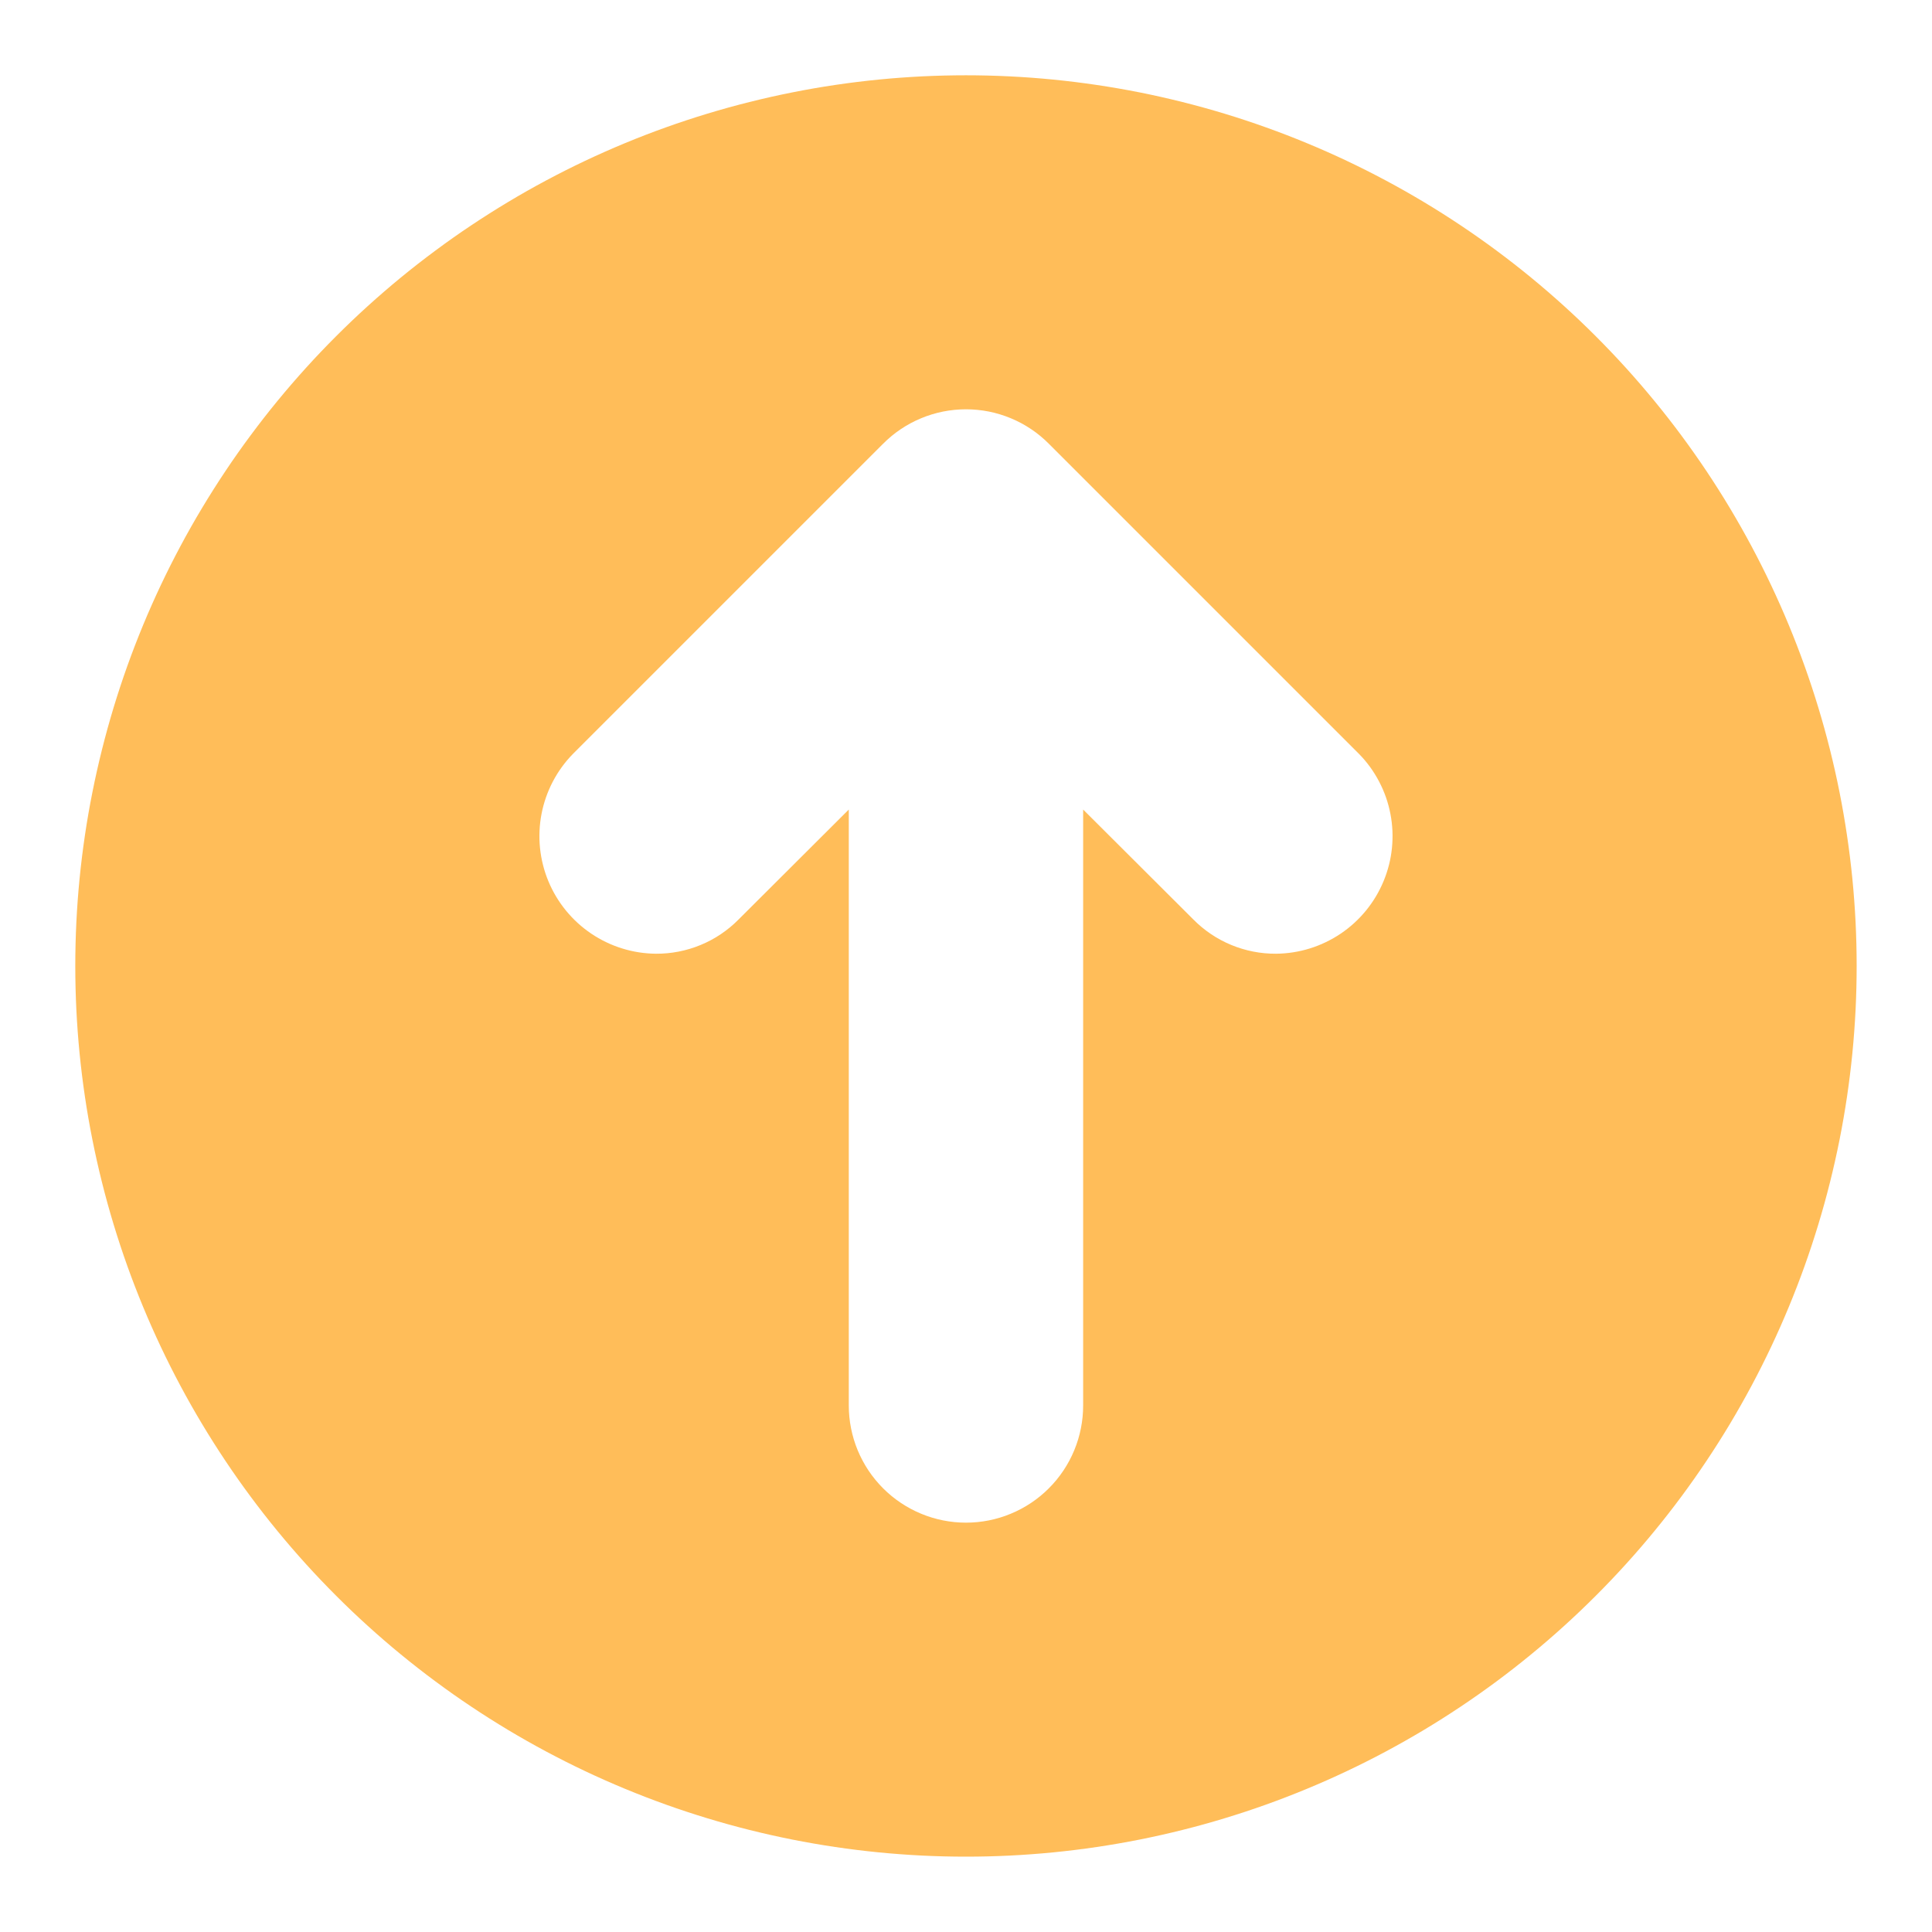 <svg xmlns="http://www.w3.org/2000/svg" xmlns:xlink="http://www.w3.org/1999/xlink" width="500" zoomAndPan="magnify" viewBox="0 0 375 375" height="500" preserveAspectRatio="xMidYMid meet" version="1.0"><defs><clipPath id="6c160fb95c"><path d="M 14.613 14.613 L 360.363 14.613 L 360.363 360.363 L 14.613 360.363 Z M 14.613 14.613 " clip-rule="nonzero"/></clipPath></defs><g clip-path="url(#6c160fb95c)"><path fill="#ffbd59" d="M 187.496 14.613 C 184.664 14.613 181.84 14.684 179.012 14.82 C 176.188 14.961 173.367 15.168 170.551 15.445 C 167.734 15.723 164.926 16.07 162.129 16.484 C 159.328 16.898 156.543 17.383 153.766 17.938 C 150.992 18.488 148.234 19.109 145.488 19.797 C 142.742 20.484 140.02 21.238 137.309 22.059 C 134.602 22.879 131.918 23.766 129.254 24.719 C 126.59 25.672 123.949 26.691 121.336 27.773 C 118.723 28.855 116.137 30.004 113.578 31.211 C 111.02 32.422 108.496 33.695 106 35.027 C 103.504 36.359 101.043 37.754 98.617 39.211 C 96.191 40.664 93.801 42.18 91.449 43.75 C 89.094 45.32 86.781 46.949 84.512 48.637 C 82.238 50.32 80.008 52.062 77.82 53.855 C 75.633 55.652 73.492 57.5 71.395 59.398 C 69.297 61.297 67.25 63.25 65.25 65.25 C 63.25 67.25 61.297 69.297 59.398 71.395 C 57.5 73.492 55.652 75.633 53.855 77.82 C 52.062 80.008 50.32 82.238 48.637 84.512 C 46.949 86.781 45.32 89.094 43.75 91.449 C 42.18 93.801 40.664 96.191 39.211 98.617 C 37.754 101.043 36.359 103.504 35.027 106 C 33.695 108.496 32.422 111.02 31.211 113.578 C 30.004 116.137 28.855 118.723 27.773 121.336 C 26.691 123.949 25.672 126.59 24.719 129.254 C 23.766 131.918 22.879 134.602 22.059 137.309 C 21.238 140.02 20.484 142.742 19.797 145.488 C 19.109 148.234 18.488 150.992 17.938 153.766 C 17.383 156.543 16.898 159.328 16.484 162.129 C 16.07 164.926 15.723 167.734 15.445 170.551 C 15.168 173.367 14.961 176.188 14.82 179.012 C 14.684 181.84 14.613 184.664 14.613 187.496 C 14.613 190.324 14.684 193.152 14.82 195.977 C 14.961 198.805 15.168 201.625 15.445 204.441 C 15.723 207.258 16.07 210.062 16.484 212.863 C 16.898 215.66 17.383 218.449 17.938 221.223 C 18.488 223.996 19.109 226.758 19.797 229.5 C 20.484 232.246 21.238 234.973 22.059 237.68 C 22.879 240.387 23.766 243.074 24.719 245.738 C 25.672 248.402 26.691 251.039 27.773 253.652 C 28.855 256.266 30.004 258.852 31.211 261.41 C 32.422 263.969 33.695 266.496 35.027 268.992 C 36.359 271.484 37.754 273.945 39.211 276.375 C 40.664 278.801 42.18 281.191 43.75 283.543 C 45.32 285.895 46.949 288.207 48.637 290.48 C 50.32 292.754 52.062 294.98 53.855 297.168 C 55.652 299.355 57.5 301.5 59.398 303.594 C 61.297 305.691 63.25 307.738 65.25 309.738 C 67.25 311.742 69.297 313.691 71.395 315.59 C 73.492 317.492 75.633 319.34 77.82 321.133 C 80.008 322.93 82.238 324.668 84.512 326.355 C 86.781 328.039 89.094 329.668 91.449 331.238 C 93.801 332.812 96.191 334.324 98.617 335.781 C 101.043 337.234 103.504 338.629 106 339.961 C 108.496 341.297 111.02 342.566 113.578 343.777 C 116.137 344.988 118.723 346.133 121.336 347.215 C 123.949 348.297 126.59 349.316 129.254 350.27 C 131.918 351.223 134.602 352.109 137.309 352.93 C 140.02 353.754 142.742 354.508 145.488 355.195 C 148.234 355.883 150.992 356.5 153.766 357.055 C 156.543 357.605 159.328 358.09 162.129 358.504 C 164.926 358.918 167.734 359.266 170.551 359.543 C 173.367 359.82 176.188 360.027 179.012 360.168 C 181.84 360.305 184.664 360.375 187.496 360.375 C 190.324 360.375 193.152 360.305 195.977 360.168 C 198.805 360.027 201.625 359.82 204.441 359.543 C 207.258 359.266 210.062 358.918 212.863 358.504 C 215.66 358.09 218.449 357.605 221.223 357.055 C 223.996 356.5 226.758 355.883 229.5 355.195 C 232.246 354.508 234.973 353.754 237.68 352.93 C 240.387 352.109 243.074 351.223 245.738 350.27 C 248.402 349.316 251.039 348.297 253.652 347.215 C 256.266 346.133 258.852 344.988 261.41 343.777 C 263.969 342.566 266.496 341.297 268.992 339.961 C 271.484 338.629 273.945 337.234 276.375 335.781 C 278.801 334.324 281.191 332.812 283.543 331.238 C 285.895 329.668 288.207 328.039 290.48 326.355 C 292.754 324.668 294.98 322.93 297.168 321.133 C 299.355 319.34 301.5 317.492 303.594 315.59 C 305.691 313.691 307.738 311.742 309.738 309.738 C 311.742 307.738 313.691 305.691 315.59 303.594 C 317.492 301.5 319.34 299.355 321.133 297.168 C 322.93 294.98 324.668 292.754 326.355 290.48 C 328.039 288.207 329.668 285.895 331.238 283.543 C 332.812 281.191 334.324 278.801 335.781 276.375 C 337.234 273.945 338.629 271.484 339.961 268.992 C 341.297 266.496 342.566 263.969 343.777 261.41 C 344.988 258.852 346.133 256.266 347.215 253.652 C 348.297 251.039 349.316 248.402 350.27 245.738 C 351.223 243.074 352.109 240.387 352.93 237.68 C 353.754 234.973 354.508 232.246 355.195 229.5 C 355.883 226.758 356.5 223.996 357.055 221.223 C 357.605 218.449 358.09 215.66 358.504 212.863 C 358.918 210.062 359.266 207.258 359.543 204.441 C 359.82 201.625 360.027 198.805 360.168 195.977 C 360.305 193.152 360.375 190.324 360.375 187.496 C 360.375 184.664 360.305 181.84 360.168 179.012 C 360.027 176.188 359.82 173.367 359.543 170.551 C 359.262 167.734 358.918 164.926 358.5 162.129 C 358.086 159.332 357.602 156.543 357.051 153.77 C 356.5 150.996 355.879 148.234 355.191 145.488 C 354.504 142.746 353.75 140.02 352.926 137.312 C 352.105 134.605 351.219 131.918 350.266 129.258 C 349.312 126.594 348.293 123.953 347.211 121.34 C 346.129 118.727 344.98 116.141 343.77 113.582 C 342.562 111.023 341.289 108.5 339.957 106.004 C 338.621 103.508 337.227 101.047 335.773 98.621 C 334.32 96.195 332.805 93.805 331.234 91.453 C 329.66 89.102 328.031 86.789 326.348 84.516 C 324.66 82.242 322.922 80.012 321.125 77.828 C 319.332 75.641 317.484 73.496 315.586 71.402 C 313.684 69.305 311.734 67.258 309.734 65.258 C 307.734 63.254 305.684 61.305 303.59 59.406 C 301.492 57.504 299.352 55.656 297.164 53.863 C 294.977 52.066 292.746 50.328 290.473 48.641 C 288.203 46.957 285.891 45.328 283.539 43.758 C 281.184 42.184 278.797 40.672 276.367 39.215 C 273.941 37.762 271.48 36.367 268.984 35.035 C 266.492 33.699 263.965 32.43 261.406 31.219 C 258.848 30.008 256.266 28.863 253.648 27.781 C 251.035 26.695 248.398 25.68 245.734 24.727 C 243.07 23.773 240.383 22.883 237.676 22.062 C 234.969 21.242 232.242 20.488 229.5 19.801 C 226.754 19.113 223.996 18.492 221.223 17.938 C 218.445 17.387 215.66 16.902 212.859 16.488 C 210.062 16.074 207.254 15.727 204.441 15.449 C 201.625 15.172 198.805 14.961 195.977 14.824 C 193.152 14.684 190.324 14.613 187.496 14.613 Z M 247.68 185.117 C 246.188 185.125 244.711 184.988 243.246 184.699 C 241.785 184.414 240.363 183.984 238.984 183.414 C 237.609 182.844 236.301 182.145 235.062 181.312 C 233.824 180.48 232.684 179.531 231.633 178.473 L 210.238 157.133 L 210.238 272.801 C 210.238 273.547 210.203 274.289 210.129 275.031 C 210.059 275.77 209.949 276.508 209.801 277.238 C 209.656 277.969 209.477 278.691 209.262 279.402 C 209.043 280.117 208.793 280.816 208.508 281.504 C 208.223 282.191 207.906 282.867 207.555 283.523 C 207.203 284.18 206.82 284.816 206.406 285.438 C 205.992 286.055 205.551 286.652 205.078 287.23 C 204.605 287.805 204.105 288.355 203.578 288.883 C 203.051 289.41 202.5 289.91 201.926 290.383 C 201.348 290.855 200.75 291.297 200.133 291.711 C 199.512 292.125 198.875 292.508 198.215 292.859 C 197.559 293.211 196.887 293.527 196.199 293.812 C 195.512 294.098 194.809 294.352 194.098 294.566 C 193.383 294.781 192.664 294.965 191.934 295.109 C 191.203 295.254 190.465 295.363 189.723 295.438 C 188.984 295.508 188.238 295.547 187.496 295.547 C 186.75 295.547 186.008 295.508 185.266 295.438 C 184.523 295.363 183.789 295.254 183.059 295.109 C 182.328 294.965 181.605 294.781 180.891 294.566 C 180.18 294.352 179.48 294.098 178.789 293.812 C 178.102 293.527 177.43 293.211 176.773 292.859 C 176.117 292.508 175.477 292.125 174.859 291.711 C 174.238 291.297 173.641 290.855 173.066 290.383 C 172.488 289.91 171.938 289.41 171.41 288.883 C 170.887 288.355 170.387 287.805 169.914 287.23 C 169.441 286.652 168.996 286.055 168.582 285.438 C 168.168 284.816 167.785 284.18 167.438 283.523 C 167.086 282.867 166.766 282.191 166.48 281.504 C 166.195 280.816 165.945 280.117 165.73 279.402 C 165.512 278.691 165.332 277.969 165.188 277.238 C 165.043 276.508 164.934 275.77 164.859 275.031 C 164.785 274.289 164.75 273.547 164.75 272.801 L 164.75 157.133 L 143.355 178.473 C 142.309 179.531 141.164 180.48 139.926 181.312 C 138.691 182.145 137.383 182.844 136.004 183.414 C 134.625 183.984 133.207 184.414 131.742 184.699 C 130.277 184.988 128.801 185.125 127.312 185.117 C 126.199 185.105 125.09 185.016 123.992 184.844 C 122.895 184.672 121.812 184.422 120.75 184.09 C 119.688 183.762 118.652 183.355 117.648 182.871 C 116.645 182.391 115.684 181.84 114.762 181.219 C 113.84 180.594 112.965 179.91 112.145 179.16 C 111.32 178.41 110.559 177.602 109.852 176.742 C 109.148 175.879 108.512 174.973 107.938 174.016 C 107.367 173.062 106.867 172.07 106.441 171.043 C 106.016 170.016 105.664 168.961 105.395 167.883 C 105.121 166.805 104.93 165.711 104.816 164.605 C 104.703 163.496 104.672 162.387 104.723 161.273 C 104.77 160.164 104.902 159.062 105.113 157.969 C 105.324 156.875 105.613 155.805 105.98 154.754 C 106.348 153.703 106.789 152.684 107.305 151.699 C 107.82 150.715 108.406 149.77 109.062 148.871 C 109.715 147.969 110.434 147.121 111.211 146.328 L 171.395 86.145 C 171.922 85.613 172.473 85.113 173.047 84.637 C 173.625 84.16 174.223 83.715 174.84 83.301 C 175.461 82.883 176.098 82.5 176.758 82.145 C 177.414 81.793 178.086 81.473 178.777 81.188 C 179.465 80.898 180.168 80.648 180.879 80.43 C 181.594 80.211 182.316 80.031 183.051 79.883 C 183.781 79.738 184.52 79.629 185.262 79.555 C 186.004 79.48 186.75 79.445 187.496 79.445 C 188.242 79.445 188.984 79.48 189.727 79.555 C 190.473 79.629 191.207 79.738 191.941 79.883 C 192.672 80.031 193.395 80.211 194.109 80.43 C 194.824 80.648 195.523 80.898 196.215 81.188 C 196.902 81.473 197.574 81.793 198.234 82.145 C 198.891 82.5 199.531 82.883 200.148 83.301 C 200.77 83.715 201.367 84.16 201.941 84.637 C 202.516 85.113 203.066 85.613 203.594 86.145 L 263.777 146.328 C 264.559 147.121 265.273 147.969 265.93 148.871 C 266.582 149.77 267.168 150.715 267.684 151.699 C 268.199 152.684 268.645 153.703 269.012 154.754 C 269.379 155.805 269.668 156.875 269.879 157.969 C 270.09 159.062 270.219 160.164 270.27 161.273 C 270.32 162.387 270.285 163.496 270.176 164.605 C 270.062 165.711 269.871 166.805 269.598 167.883 C 269.324 168.961 268.973 170.016 268.547 171.043 C 268.121 172.07 267.621 173.062 267.051 174.016 C 266.48 174.973 265.84 175.879 265.137 176.742 C 264.434 177.602 263.668 178.41 262.848 179.16 C 262.023 179.91 261.152 180.594 260.23 181.219 C 259.305 181.84 258.344 182.391 257.34 182.871 C 256.336 183.355 255.305 183.762 254.242 184.09 C 253.18 184.422 252.098 184.672 250.996 184.844 C 249.898 185.016 248.793 185.105 247.68 185.117 Z M 247.68 185.117 " fill-opacity="1" fill-rule="nonzero"/></g></svg>